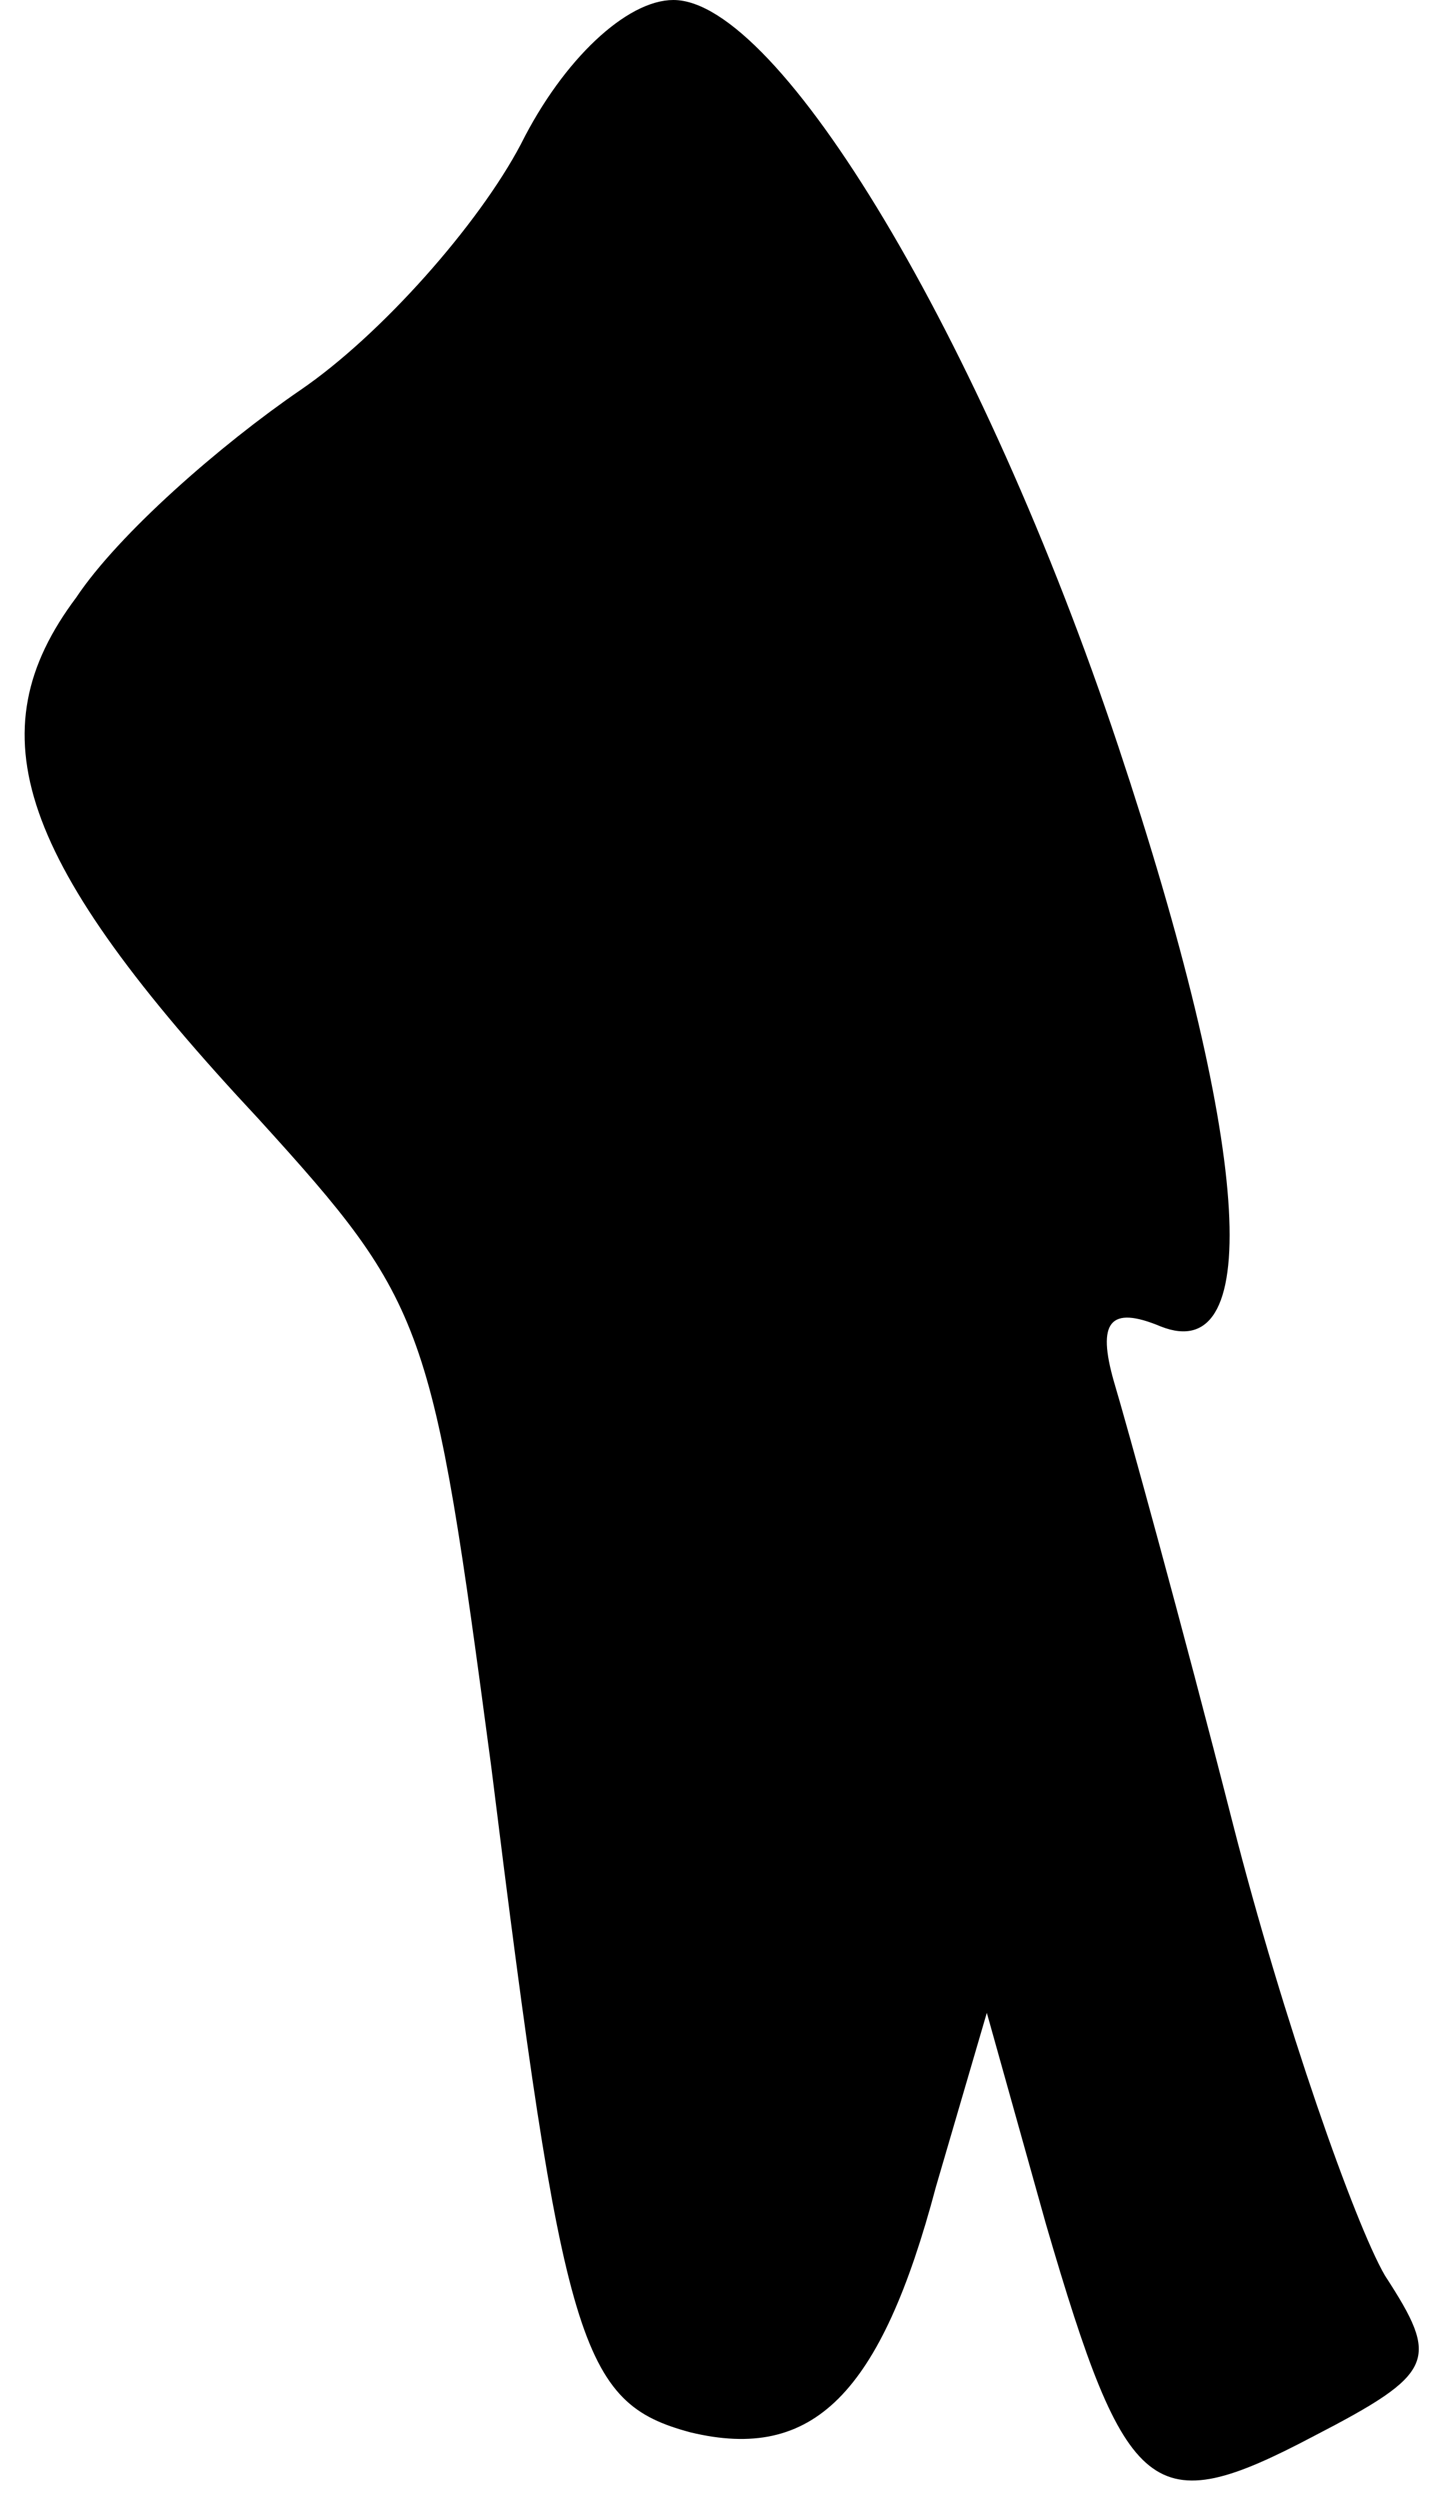 <?xml version="1.0" standalone="no"?>
<!DOCTYPE svg PUBLIC "-//W3C//DTD SVG 20010904//EN"
 "http://www.w3.org/TR/2001/REC-SVG-20010904/DTD/svg10.dtd">
<svg version="1.0" xmlns="http://www.w3.org/2000/svg"
 width="34pt" height="59pt" viewBox="0 0 34 59"
 preserveAspectRatio="xMidYMid meet">
<g transform="translate(0,59) scale(0.1,-0.1)"
fill="#000000" stroke="none">
<path fill="#000000" stroke="none" d="M123 556 c-10 -19 -33 -45 -52 -58 -19
-13 -43 -34 -53 -49 -24 -32 -14 -62 43 -123 40 -44 41 -48 55 -153 17 -137
21 -150 47 -157 29 -7 45 9 58 58 l12 41 14 -50 c19 -65 25 -70 63 -50 29 15
30 18 17 38 -7 12 -24 60 -36 107 -12 47 -25 94 -28 104 -4 14 -1 18 11 13 25
-10 21 44 -10 137 -32 96 -80 176 -105 176 -11 0 -26 -14 -36 -34z"/>
</g>
</svg>
